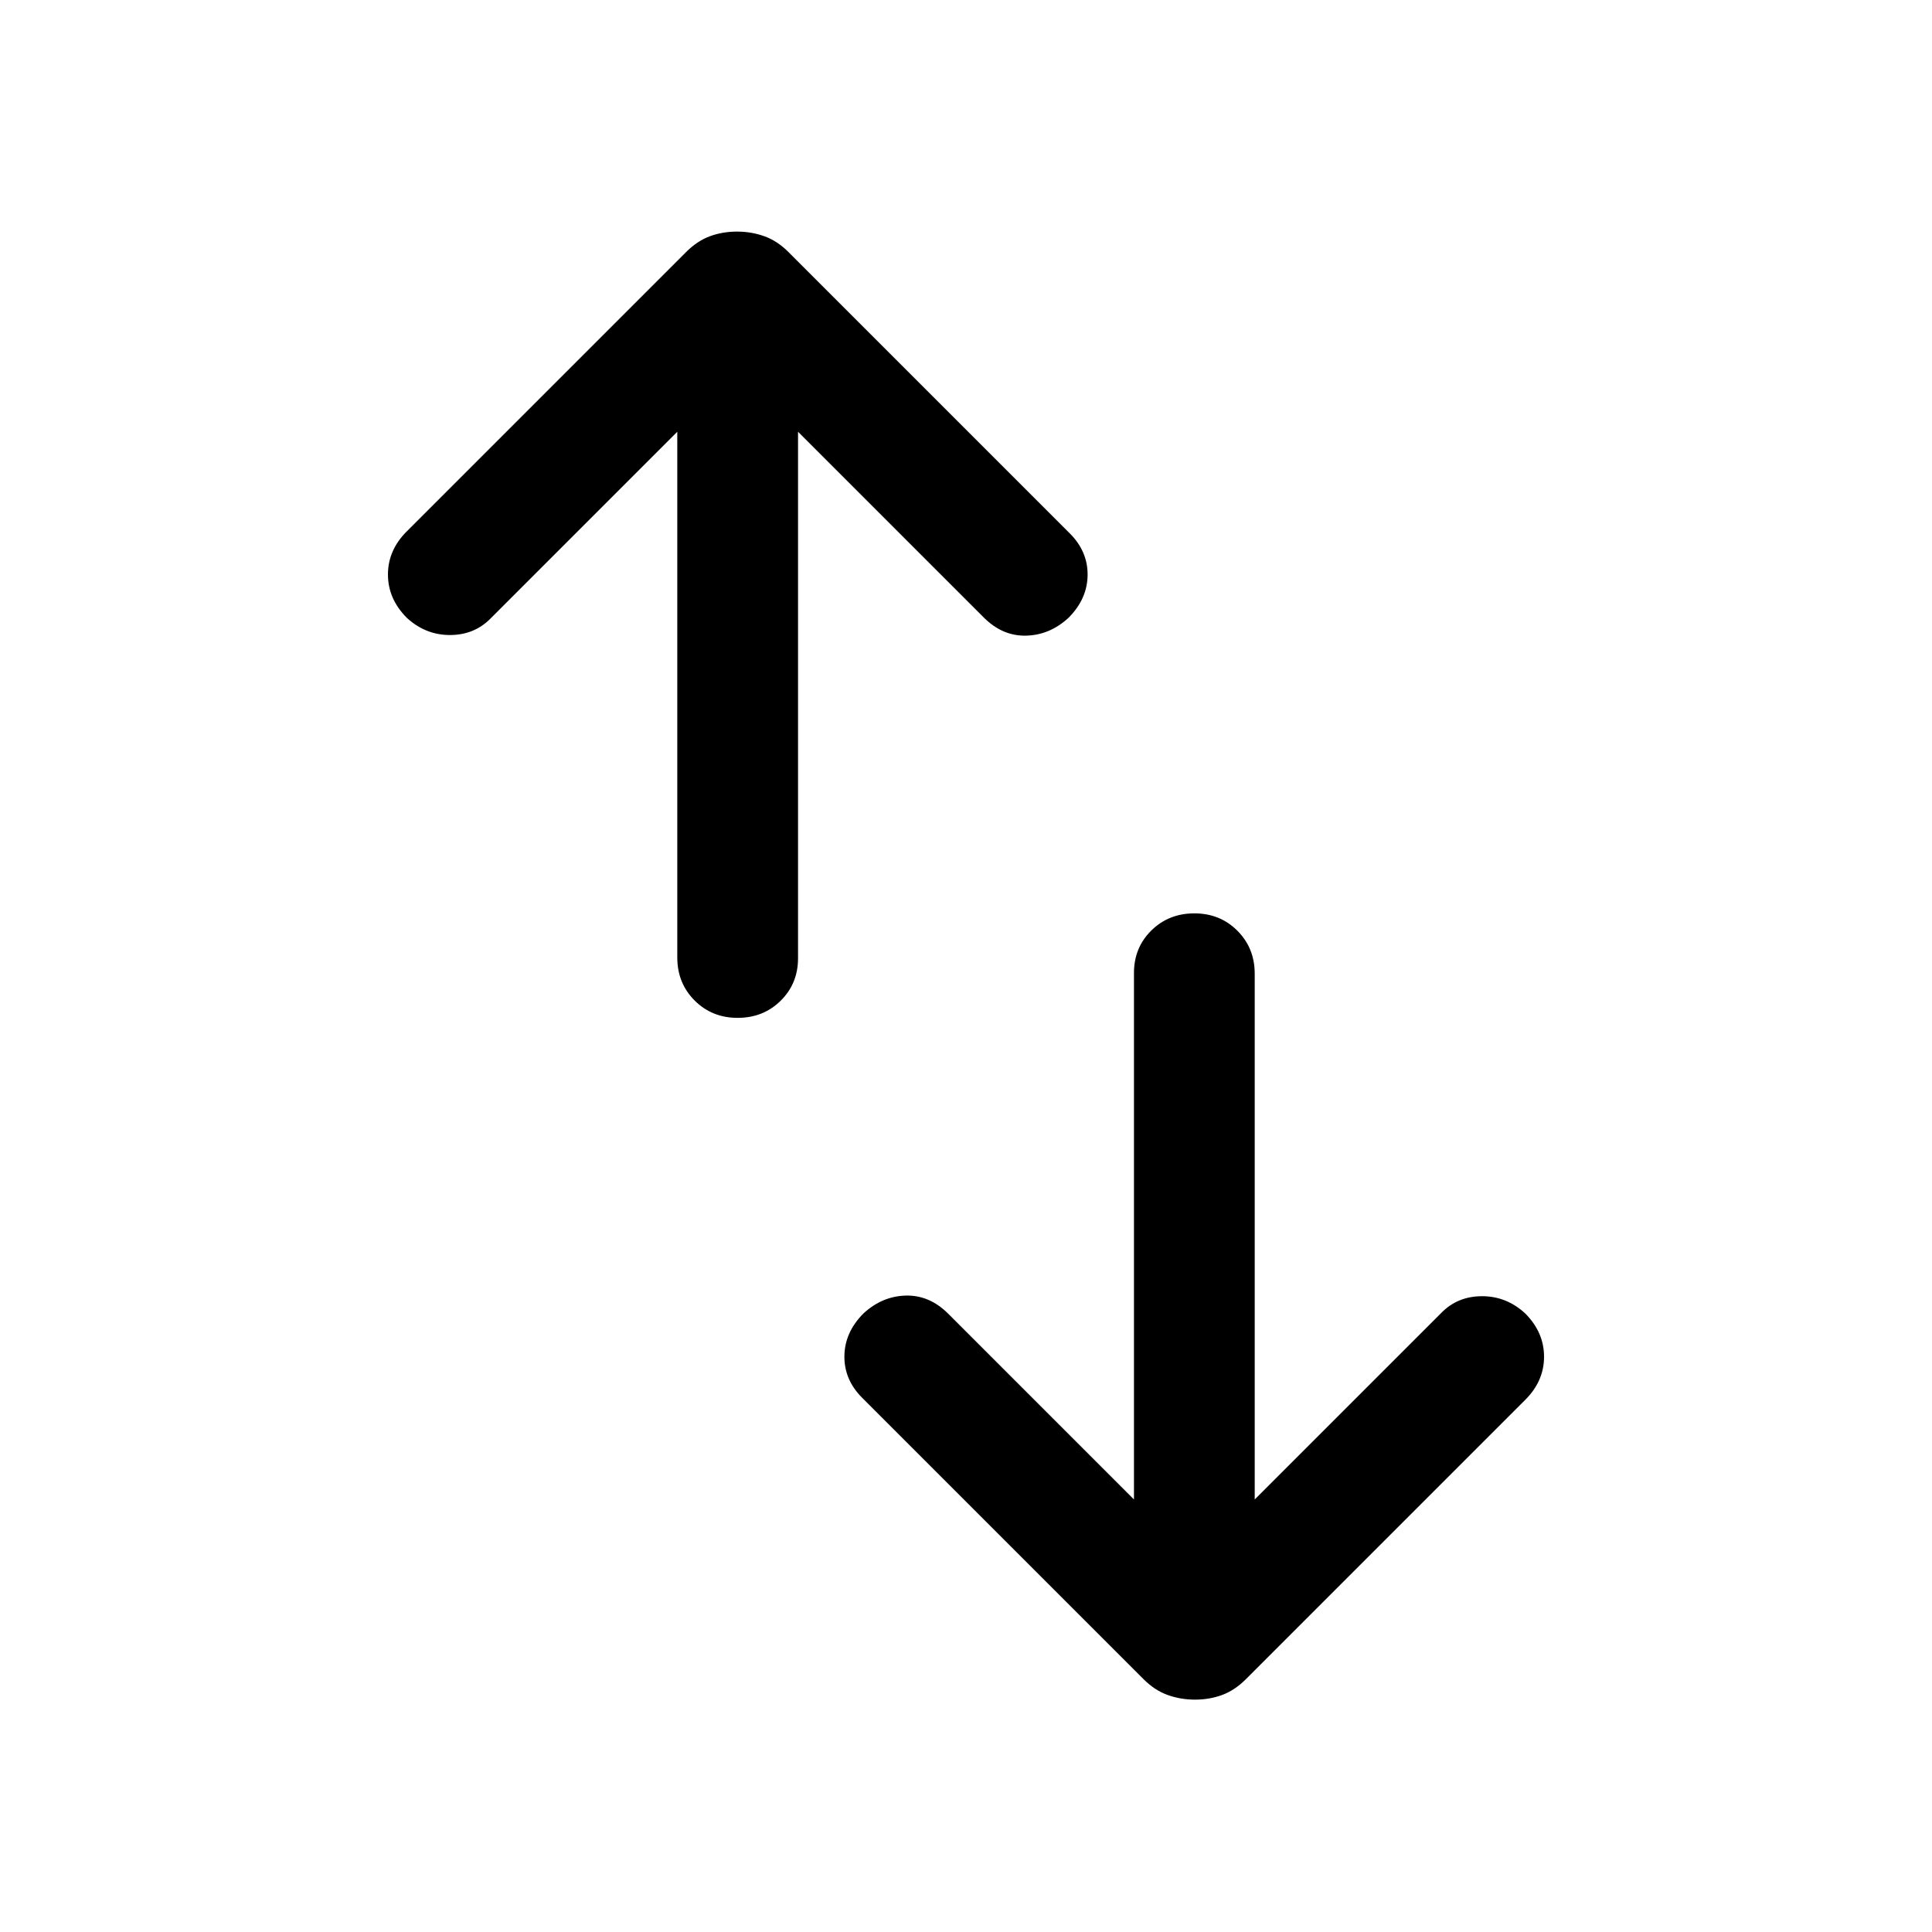 <svg xmlns="http://www.w3.org/2000/svg" height="24" viewBox="0 -960 960 960" width="24"><path d="M366.525-454.232q-12.755 0-21.37-8.625-8.615-8.624-8.615-21.374v-261.232l-92.694 92.694q-8.115 8.307-20.288 8.307t-21.48-8.608q-9.308-9.391-9.308-21.468t9.308-21.384l138.769-138.769q5.615-5.615 11.897-7.923t13.462-2.308q7.179 0 13.64 2.325 6.462 2.326 12 7.906l139.769 139.769q8.923 8.923 8.808 20.692-.116 11.769-9.423 21.16-9.307 8.608-21.076 8.916-11.769.308-21.077-9l-92.309-92.309v261.617q0 12.586-8.628 21.1-8.629 8.514-21.385 8.514Zm227.269 338.769q-7.179 0-13.64-2.325-6.462-2.325-12-7.906L428.385-265.463q-8.923-8.922-8.808-20.691.116-11.769 9.423-21.16 9.307-8.609 21.076-8.917 11.769-.307 21.077 9l92.309 92.309v-261.616q0-12.586 8.628-21.101 8.629-8.514 21.385-8.514 12.755 0 21.37 8.625t8.615 21.374v261.232l92.694-92.693q8.115-8.308 20.288-8.308t21.48 8.609q9.308 9.391 9.308 21.467 0 12.077-9.308 21.384L619.153-125.694q-5.615 5.616-11.897 7.923-6.282 2.308-13.462 2.308Z"/></svg>